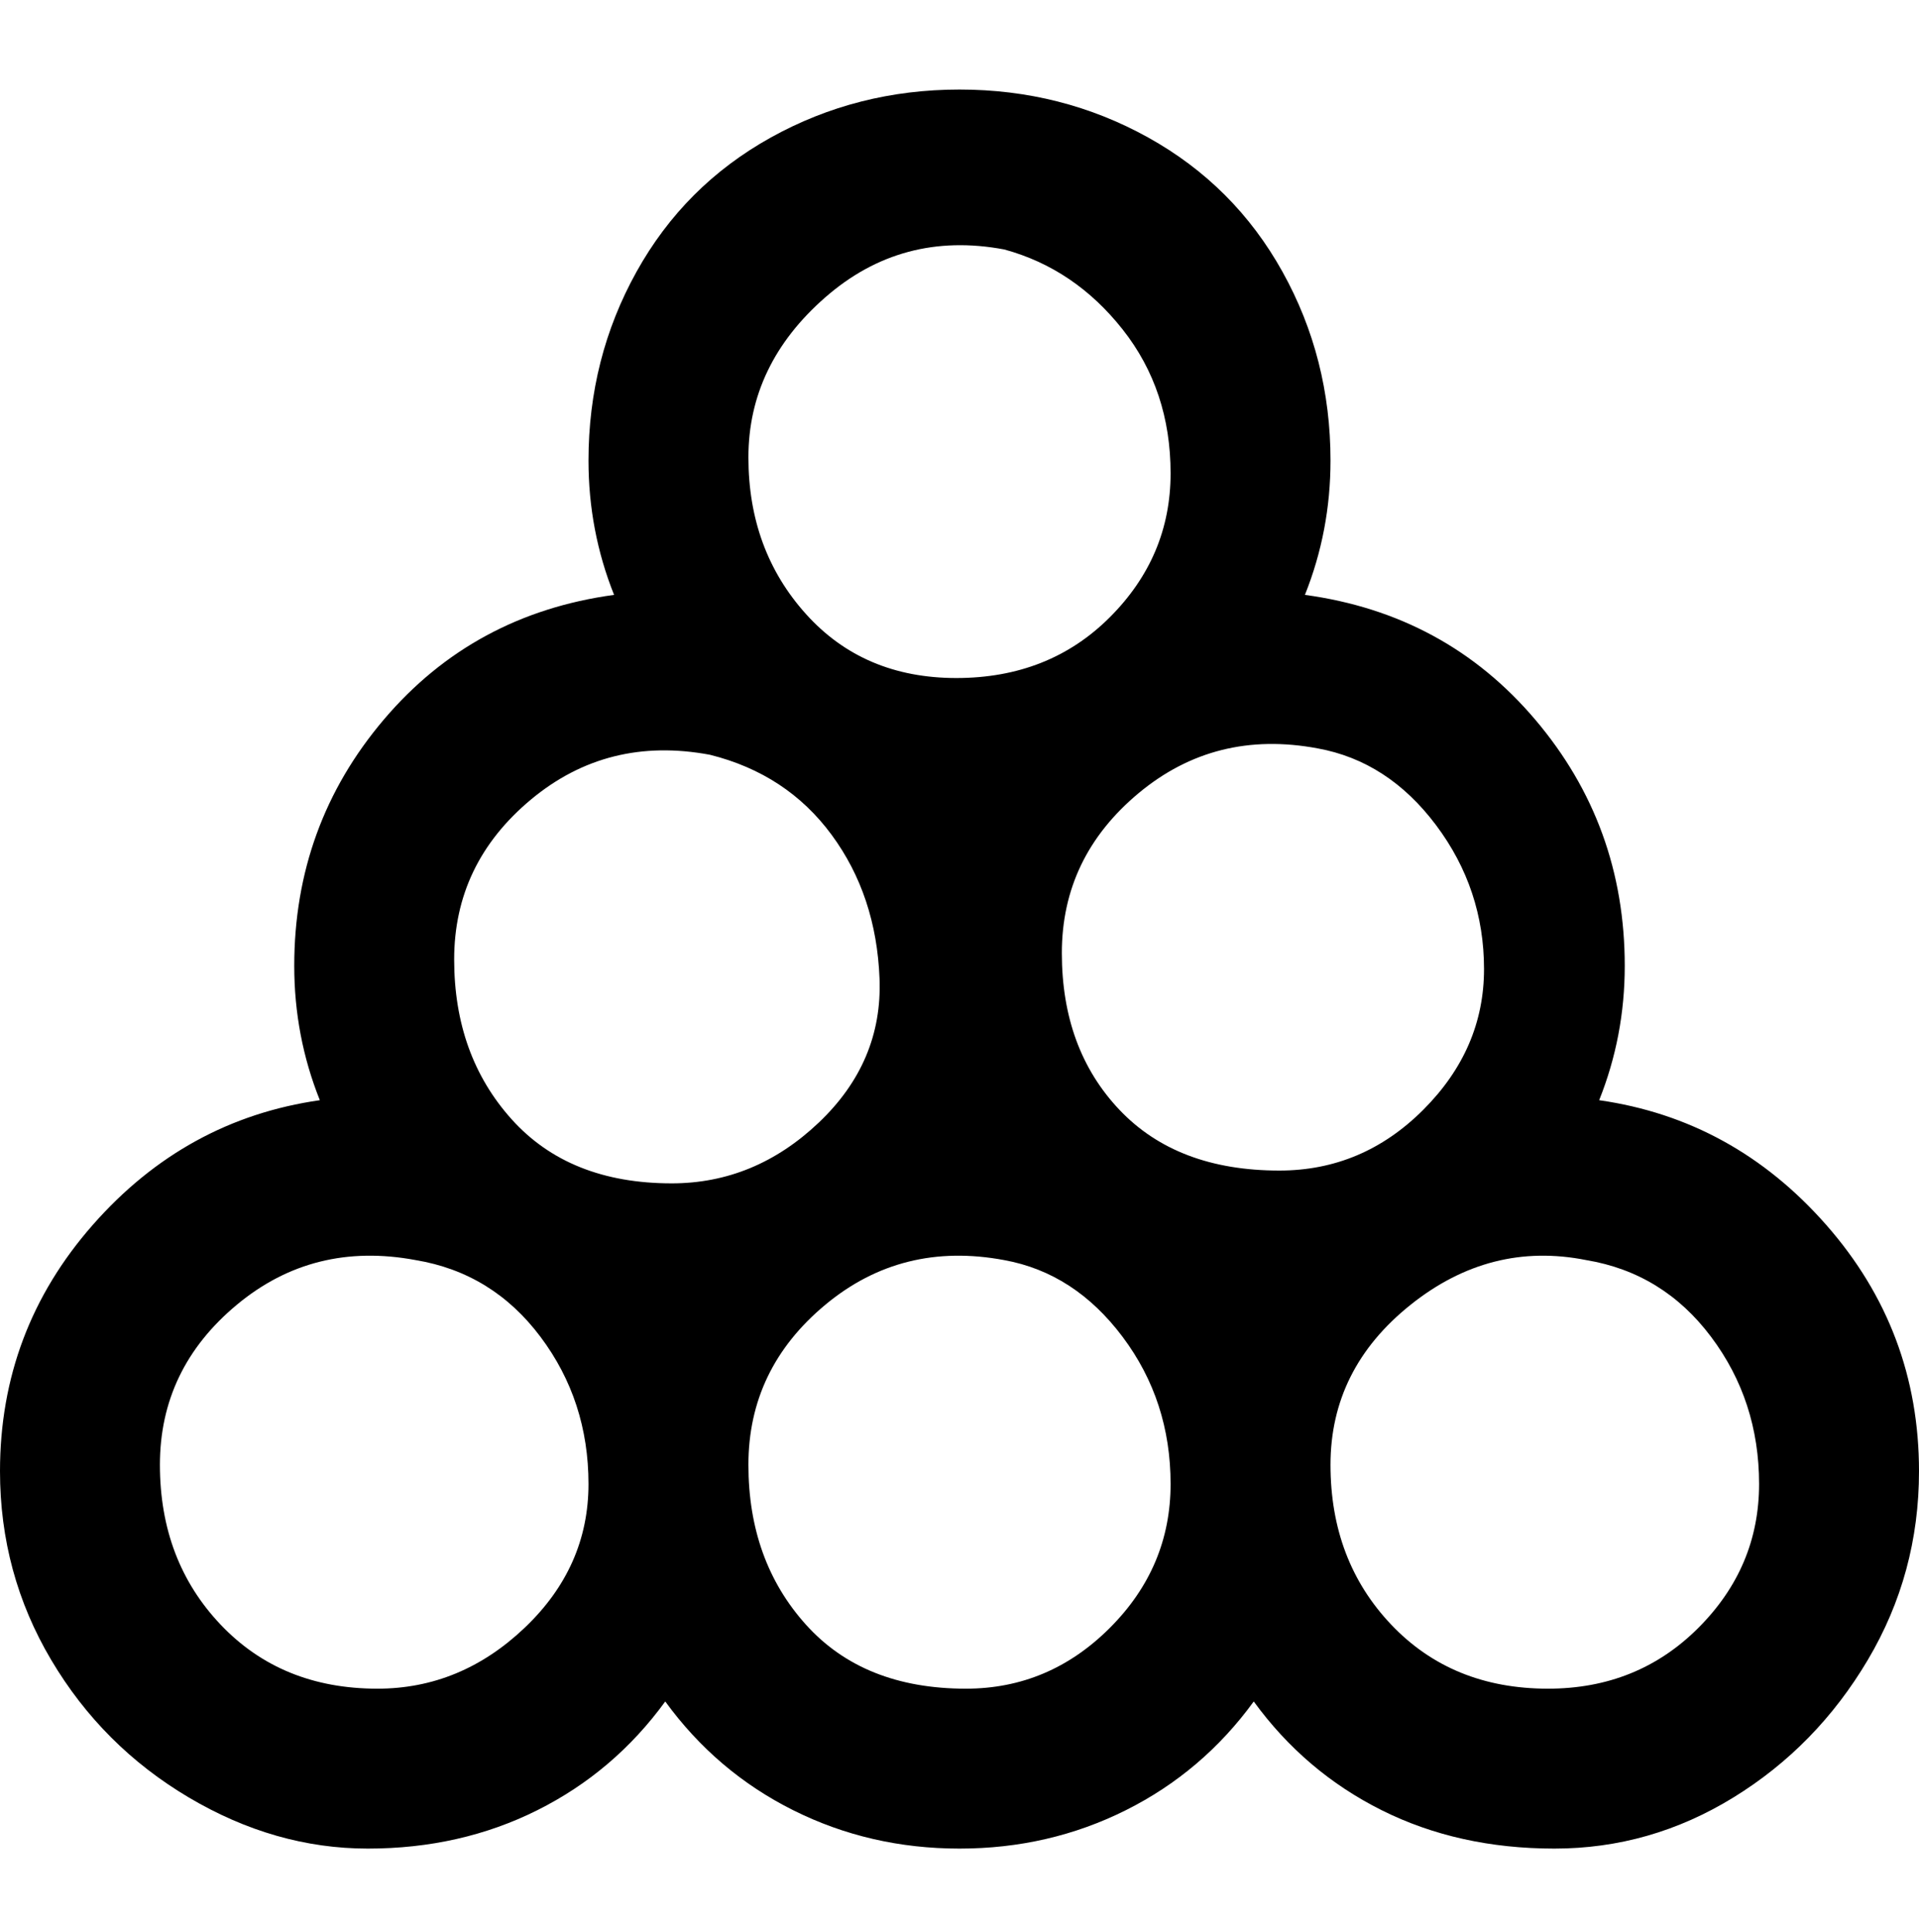 <svg viewBox="0 0 300 302.001" xmlns="http://www.w3.org/2000/svg"><path d="M250 172q4-10 4-21 0-22-14-38.5T204 93q4-10 4-21 0-16-7.5-29.5t-21-21Q166 14 150 14t-29.5 7.5q-13.5 7.5-21 21T92 72q0 11 4 21-22 3-36 19.5T46 151q0 11 4 21-21 3-35.5 19.5T0 230q0 16 8 29.5T29.5 281q13.5 8 28 8t26.5-6q12-6 20-17 8 11 20 17t26 6q14 0 26-6t20-17q8 11 20 17t27 6q15 0 28-8t21-21.5q8-13.5 8-29.5 0-22-14.5-38.5T250 172zM157 39q11 3 18.5 12.5T183 74q0 13-9.5 22.5t-24 9.5Q135 106 126 96t-9-24.5q0-14.5 12-25t28-7.5zM59 264q-15 0-24.5-10T25 229q0-15 12-25t28-7q12 2 19.5 12t7.5 23q0 13-10 22.5T59 264zm46-79q-16 0-25-10t-9-25q0-15 12-25t28-7q12 3 19 12.5t7.5 22.5q.5 13-9.5 22.5t-23 9.5zm46 79q-16 0-25-10t-9-25q0-15 12-25t28-7q11 2 18.5 12t7.5 23q0 13-9.5 22.5T151 264zm49-81q-16 0-25-9.5t-9-24.5q0-15 12-25t28-7q11 2 18.5 12t7.5 22.5q0 12.5-9.5 22T200 183zm42 81q-15 0-24.5-10t-9.5-25q0-15 12.5-25t27.5-7q12 2 19.5 12t7.5 23q0 13-9.5 22.5T242 264z"/></svg>